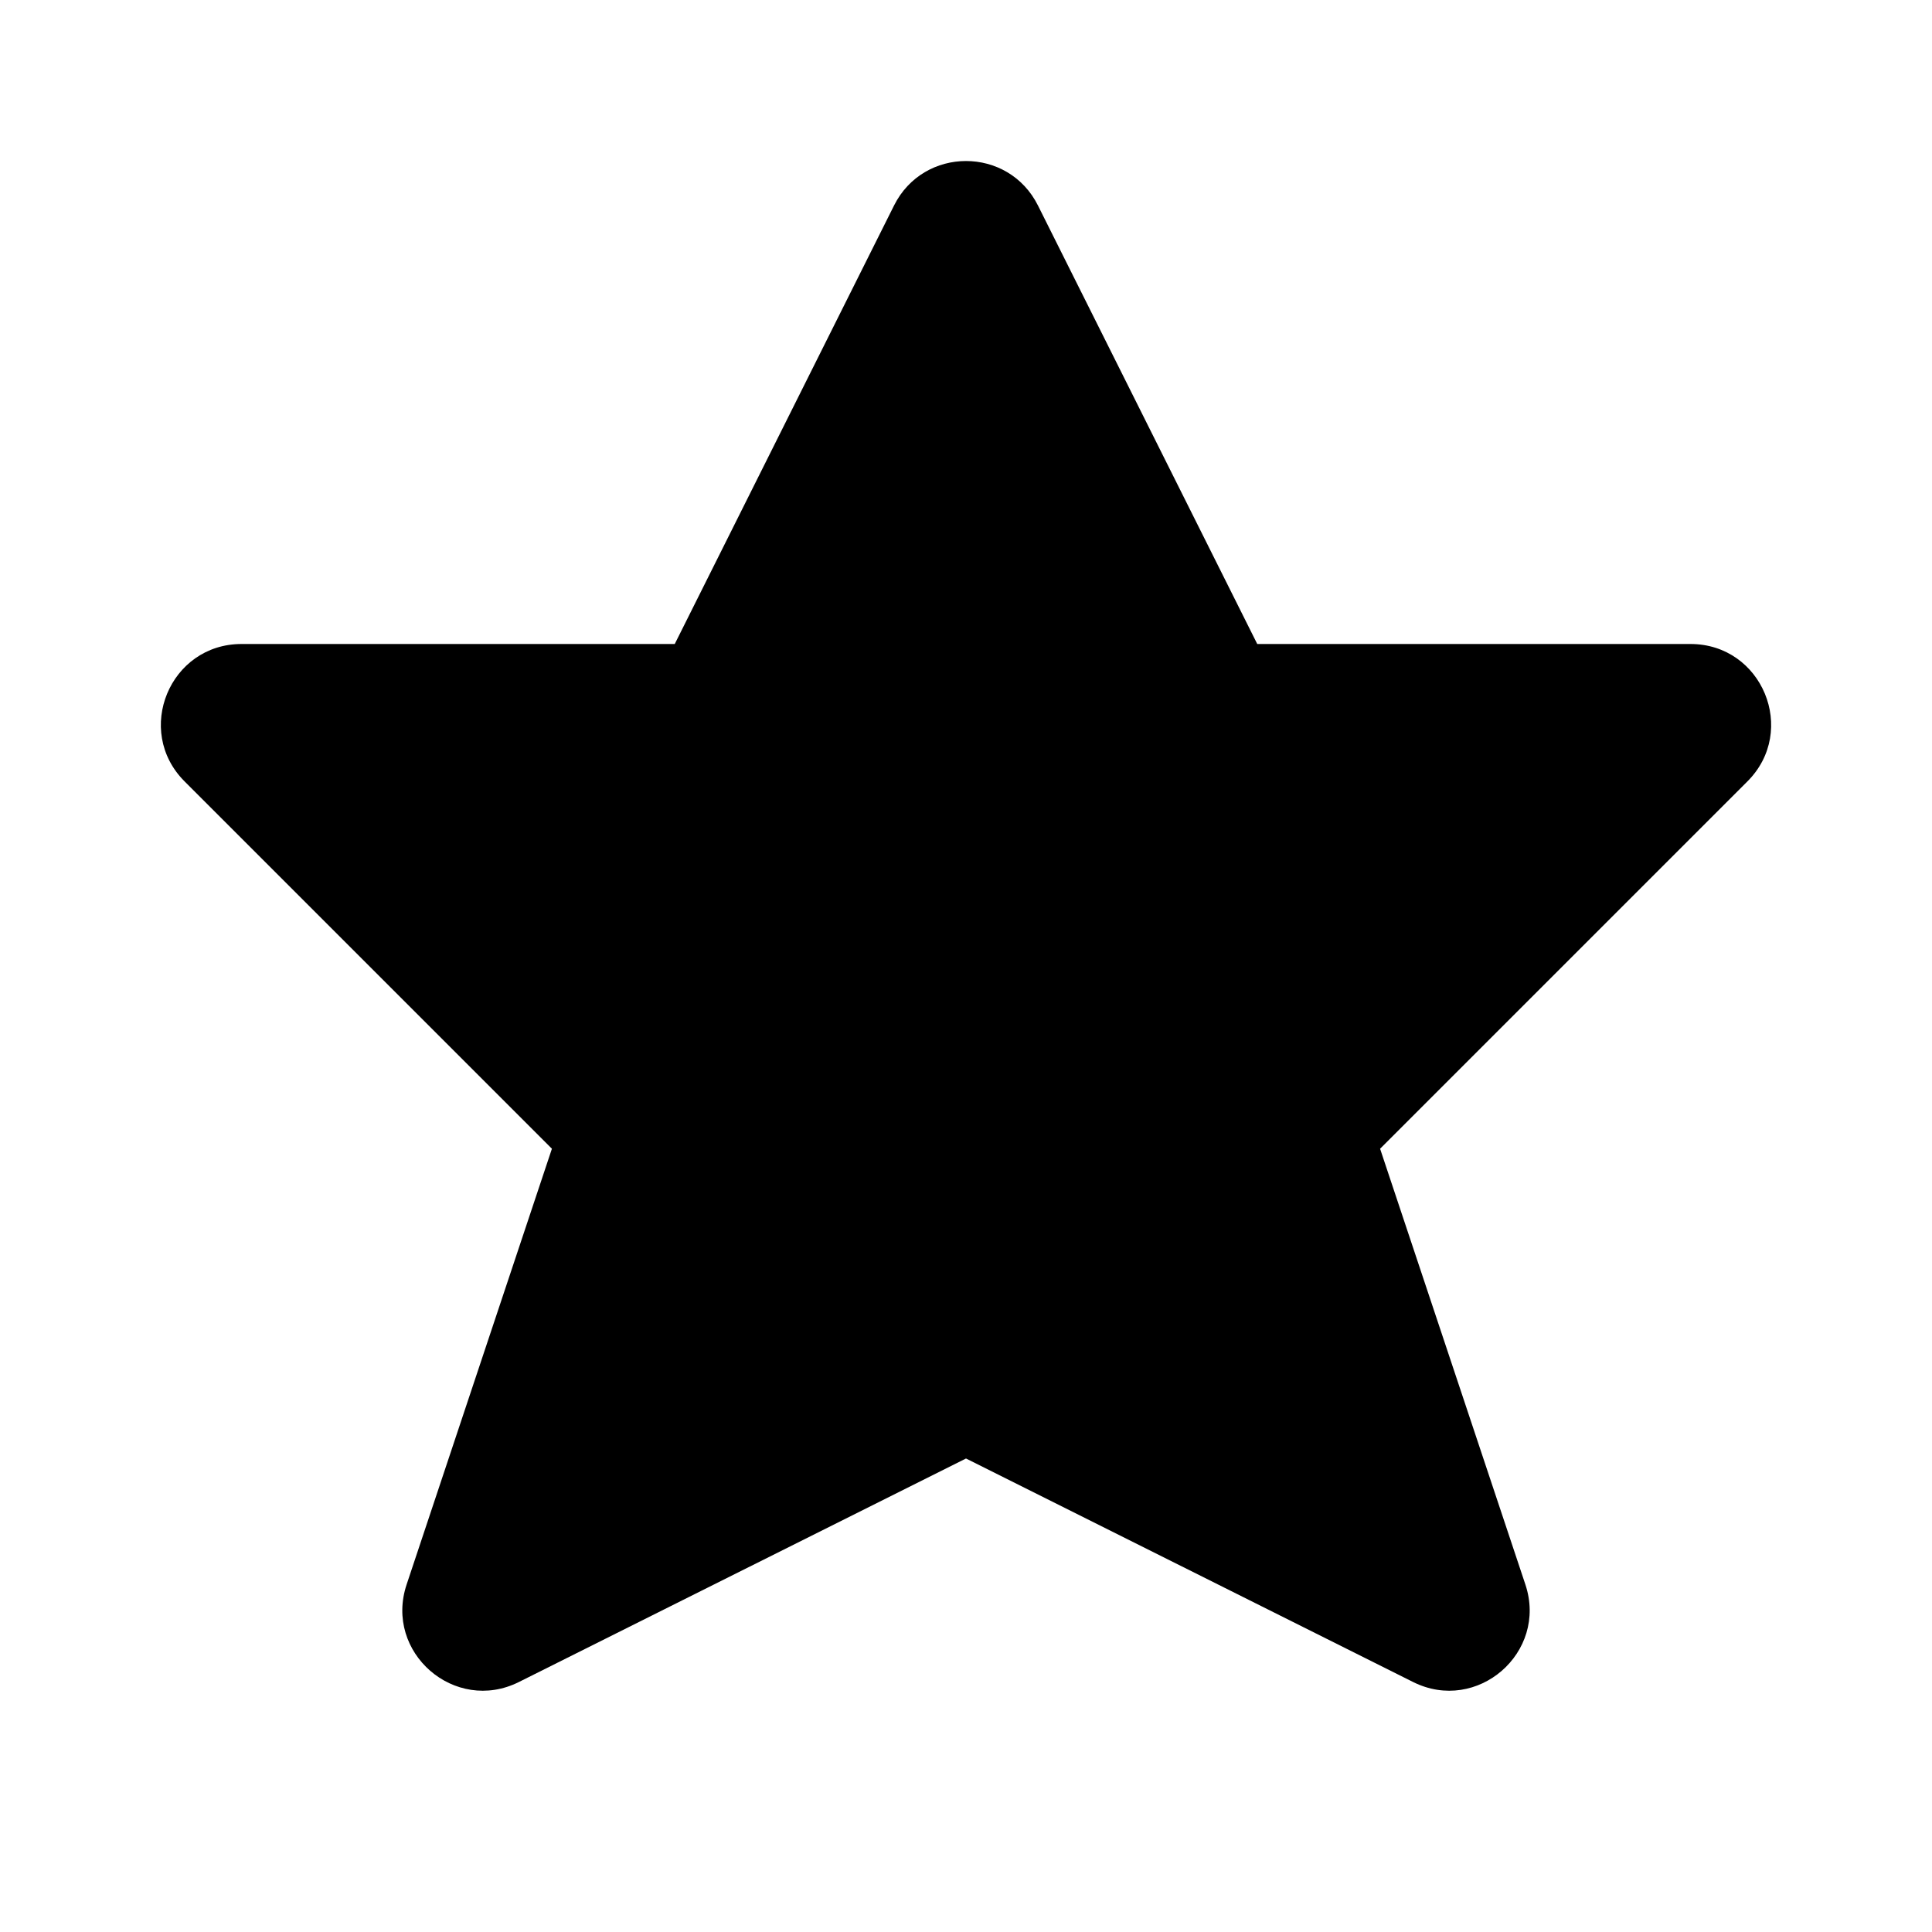 <svg width="24" height="24" viewBox="0 0 24 24" fill="none" xmlns="http://www.w3.org/2000/svg">
<path fill-rule="evenodd" clip-rule="evenodd" d="M15.618 8H21C21.891 8 22.337 9.077 21.707 9.707L17.144 14.27L18.949 19.684C19.23 20.529 18.35 21.293 17.553 20.894L12 18.118L6.447 20.894C5.65 21.293 4.77 20.529 5.051 19.684L6.856 14.27L2.293 9.707C1.663 9.077 2.109 8 3 8H8.382L11.106 2.553C11.474 1.816 12.526 1.816 12.894 2.553L15.618 8Z" fill="black"/>
</svg>
